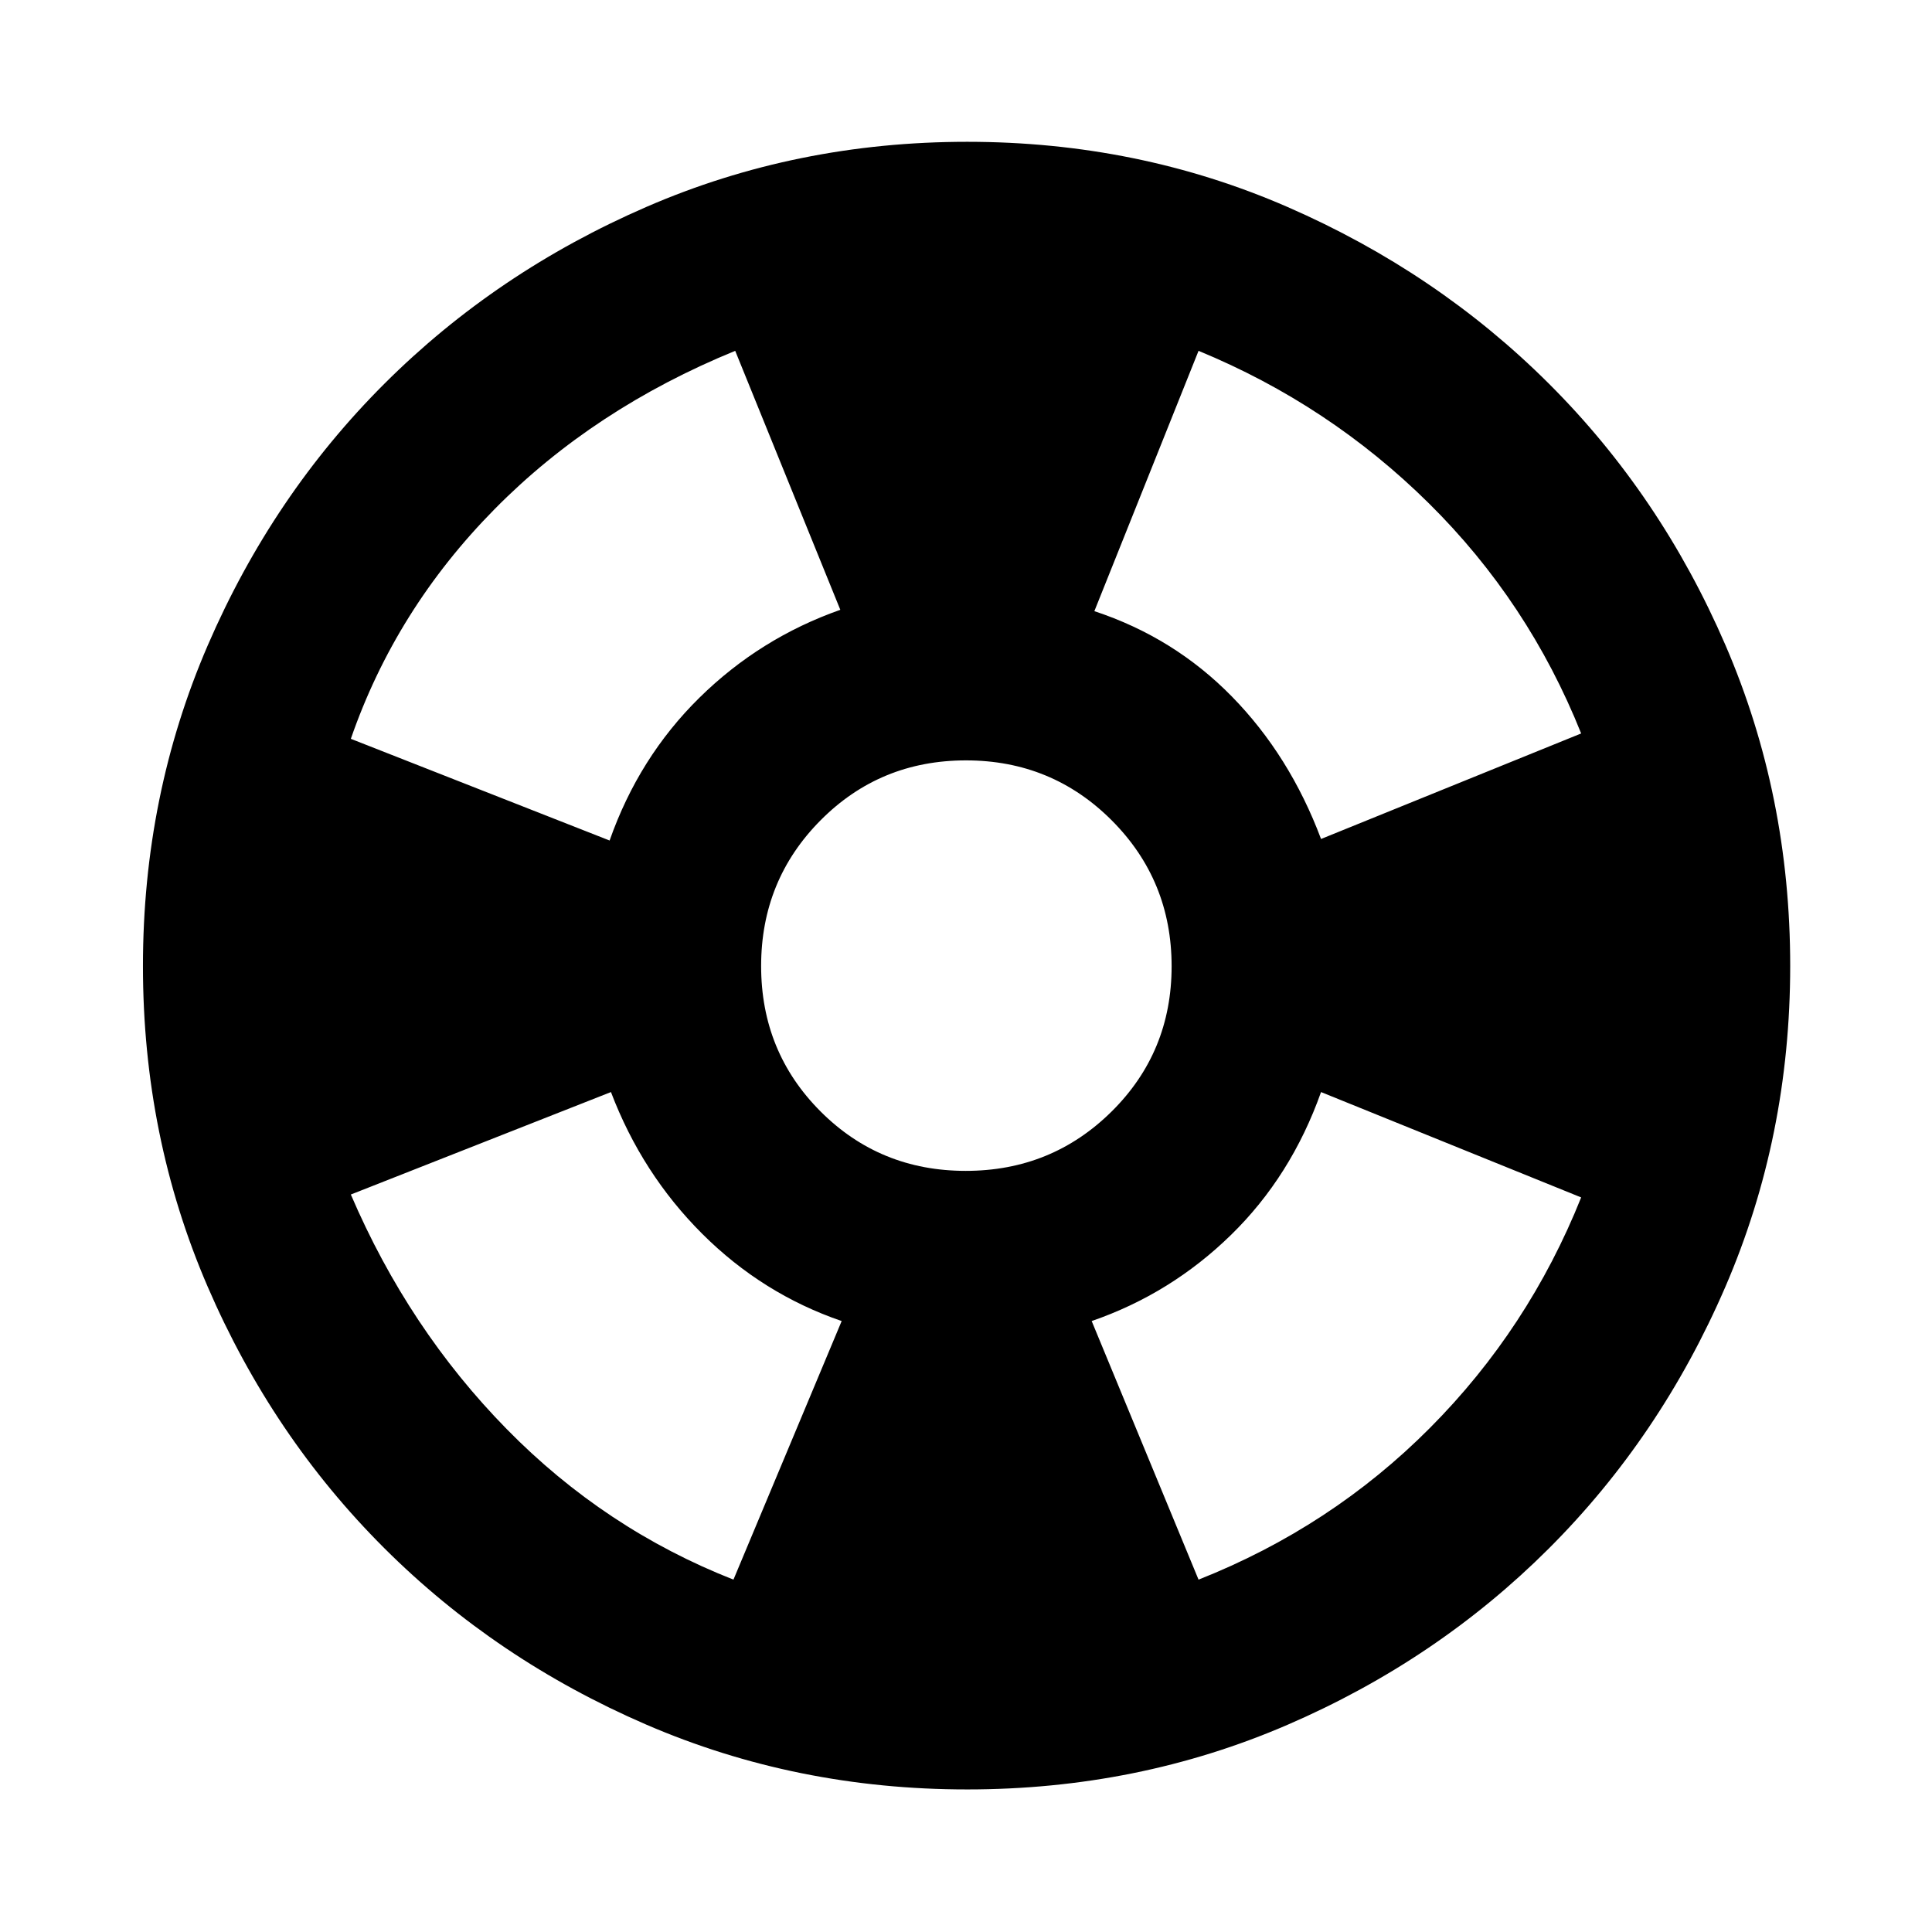 <svg xmlns="http://www.w3.org/2000/svg" height="40" viewBox="0 -960 960 960" width="40"><path d="M480.56-70.84q-84.87 0-159.48-32.23-74.6-32.24-130.21-87.74-55.6-55.5-87.72-129.94-32.12-74.45-32.12-159.2 0-84.83 32.21-159.4 32.22-74.57 87.84-130.05 55.63-55.48 130.15-87.81 74.52-32.33 159.35-32.33 84.91 0 159.26 32.42 74.36 32.43 129.89 87.85 55.52 55.41 87.67 129.9 32.14 74.49 32.14 159.28 0 84.87-32.2 159.48-32.2 74.61-87.8 130.12-55.6 55.51-129.89 87.58-74.3 32.07-159.09 32.07ZM364.45-175.09l53.77-128.49q-39.33-13.47-69.28-43.34-29.94-29.88-45.36-70.44l-129.25 50.91q28.69 66.87 77.44 116.54 48.74 49.68 112.68 74.82Zm-61.54-367.26q14.52-41.32 44.63-70.96 30.12-29.64 70.01-43.68l-52.23-128.68q-70.31 28.76-119.52 78.62-49.21 49.85-71.47 114.17l128.58 50.53ZM479.87-378.2q42.67 0 72.49-29.5 29.81-29.51 29.81-72.17 0-42.67-29.75-72.49-29.76-29.81-72.43-29.81t-72.23 29.75q-29.56 29.76-29.56 72.43t29.5 72.23q29.51 29.56 72.17 29.56Zm115.68 203.11q65.94-26.1 114.98-75.38 49.04-49.28 75.14-114.54l-129.25-52.35q-14.83 41.79-44.75 71-29.92 29.22-69.22 42.78l53.1 128.49Zm60.87-368.03 129.25-52.43q-26.15-65.4-75.72-114.4t-114.4-75.72l-51.77 129.35q39.6 13.07 68.34 42.42 28.74 29.35 44.3 70.78Z"/></svg>